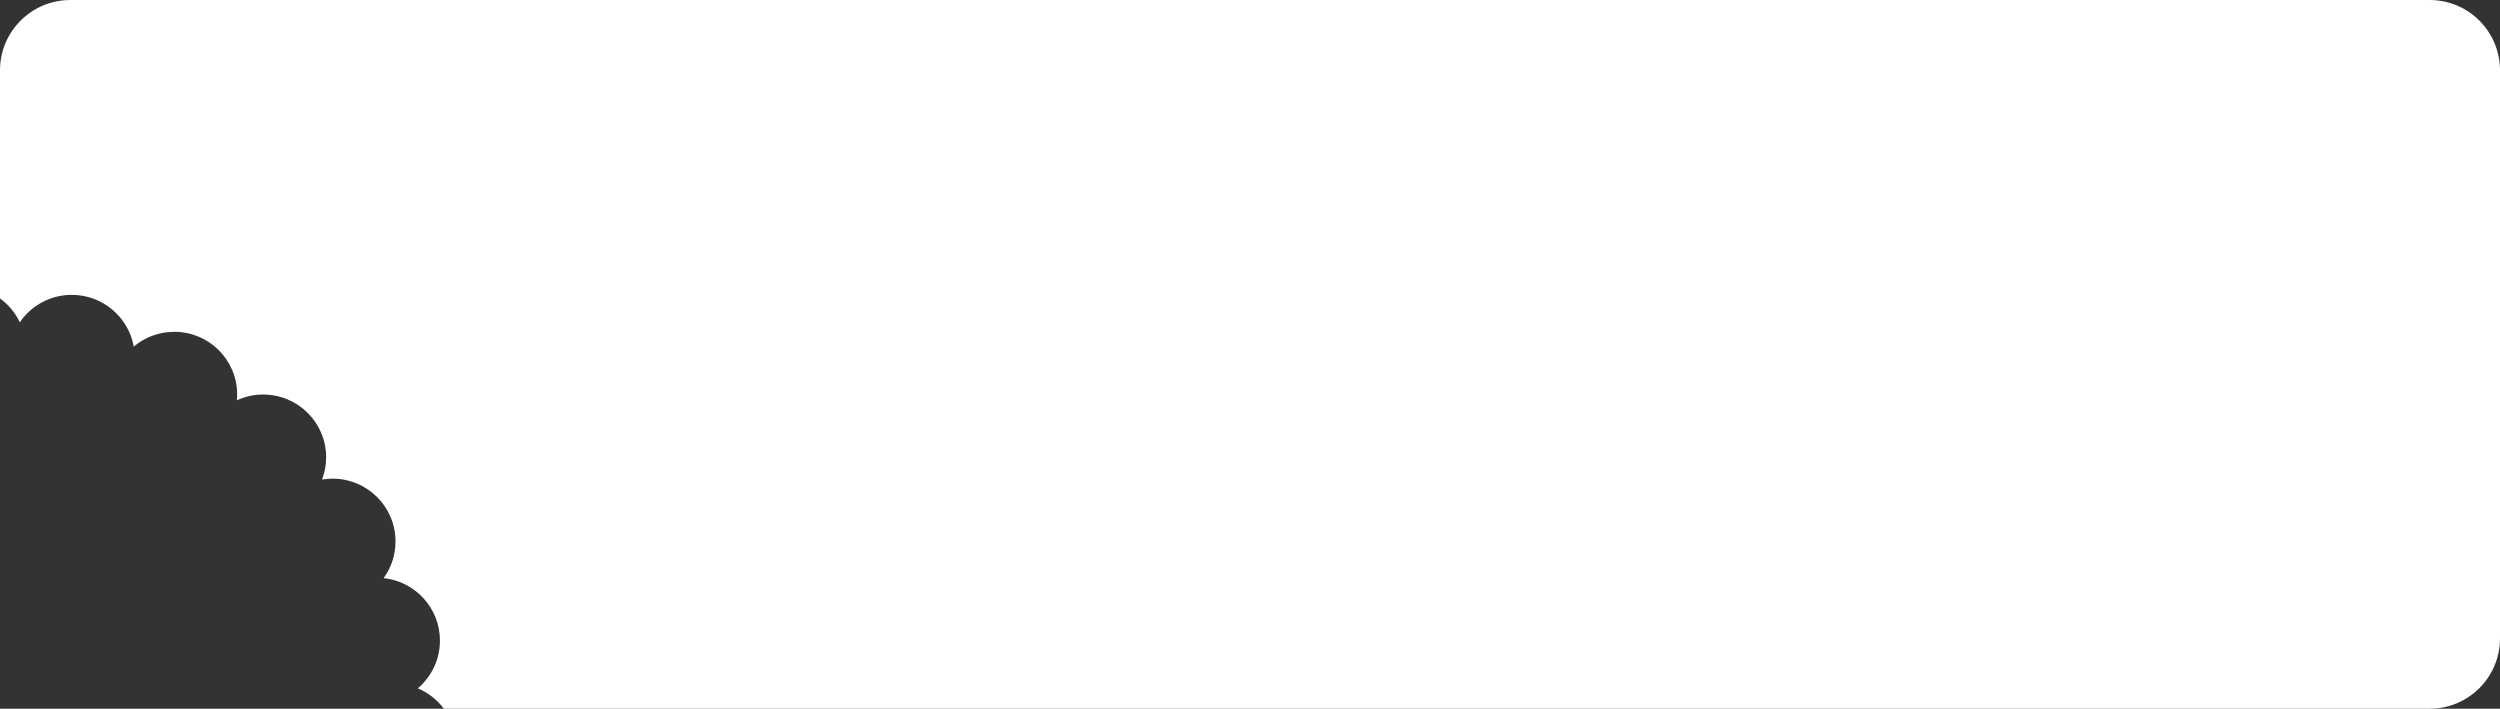 <svg width="1030" height="292" viewBox="0 0 1030 292" fill="none" xmlns="http://www.w3.org/2000/svg">
<rect x="0" y="0" width="1030" height="292" fill="#333333" stroke="none"/>
<path fill-rule="evenodd" clip-rule="evenodd" d="M29 -0C12.984 -0 0 12.984 0 29V122.954C3.481 125.487 6.304 128.865 8.163 132.788C12.816 125.958 20.673 121.482 29.574 121.482C42.337 121.482 52.958 130.685 55.099 142.798C59.601 138.996 65.434 136.708 71.807 136.708C86.12 136.708 97.719 148.282 97.719 162.566C97.719 163.356 97.685 164.147 97.618 164.921C100.922 163.39 104.581 162.549 108.458 162.549C122.772 162.549 134.371 174.123 134.371 188.407C134.371 191.637 133.764 194.732 132.685 197.575C134.101 197.323 135.551 197.205 137.035 197.205C151.348 197.205 162.947 208.78 162.947 223.063C162.947 228.716 161.143 233.931 158.058 238.188C171.09 239.55 181.256 250.536 181.256 263.911C181.256 271.801 177.716 278.85 172.152 283.594C176.437 285.399 180.135 288.323 182.879 292H1001C1017.02 292 1030 279.016 1030 263V29C1030 12.984 1017.02 -0 1001 -0H29Z" fill="white"/>
</svg>
